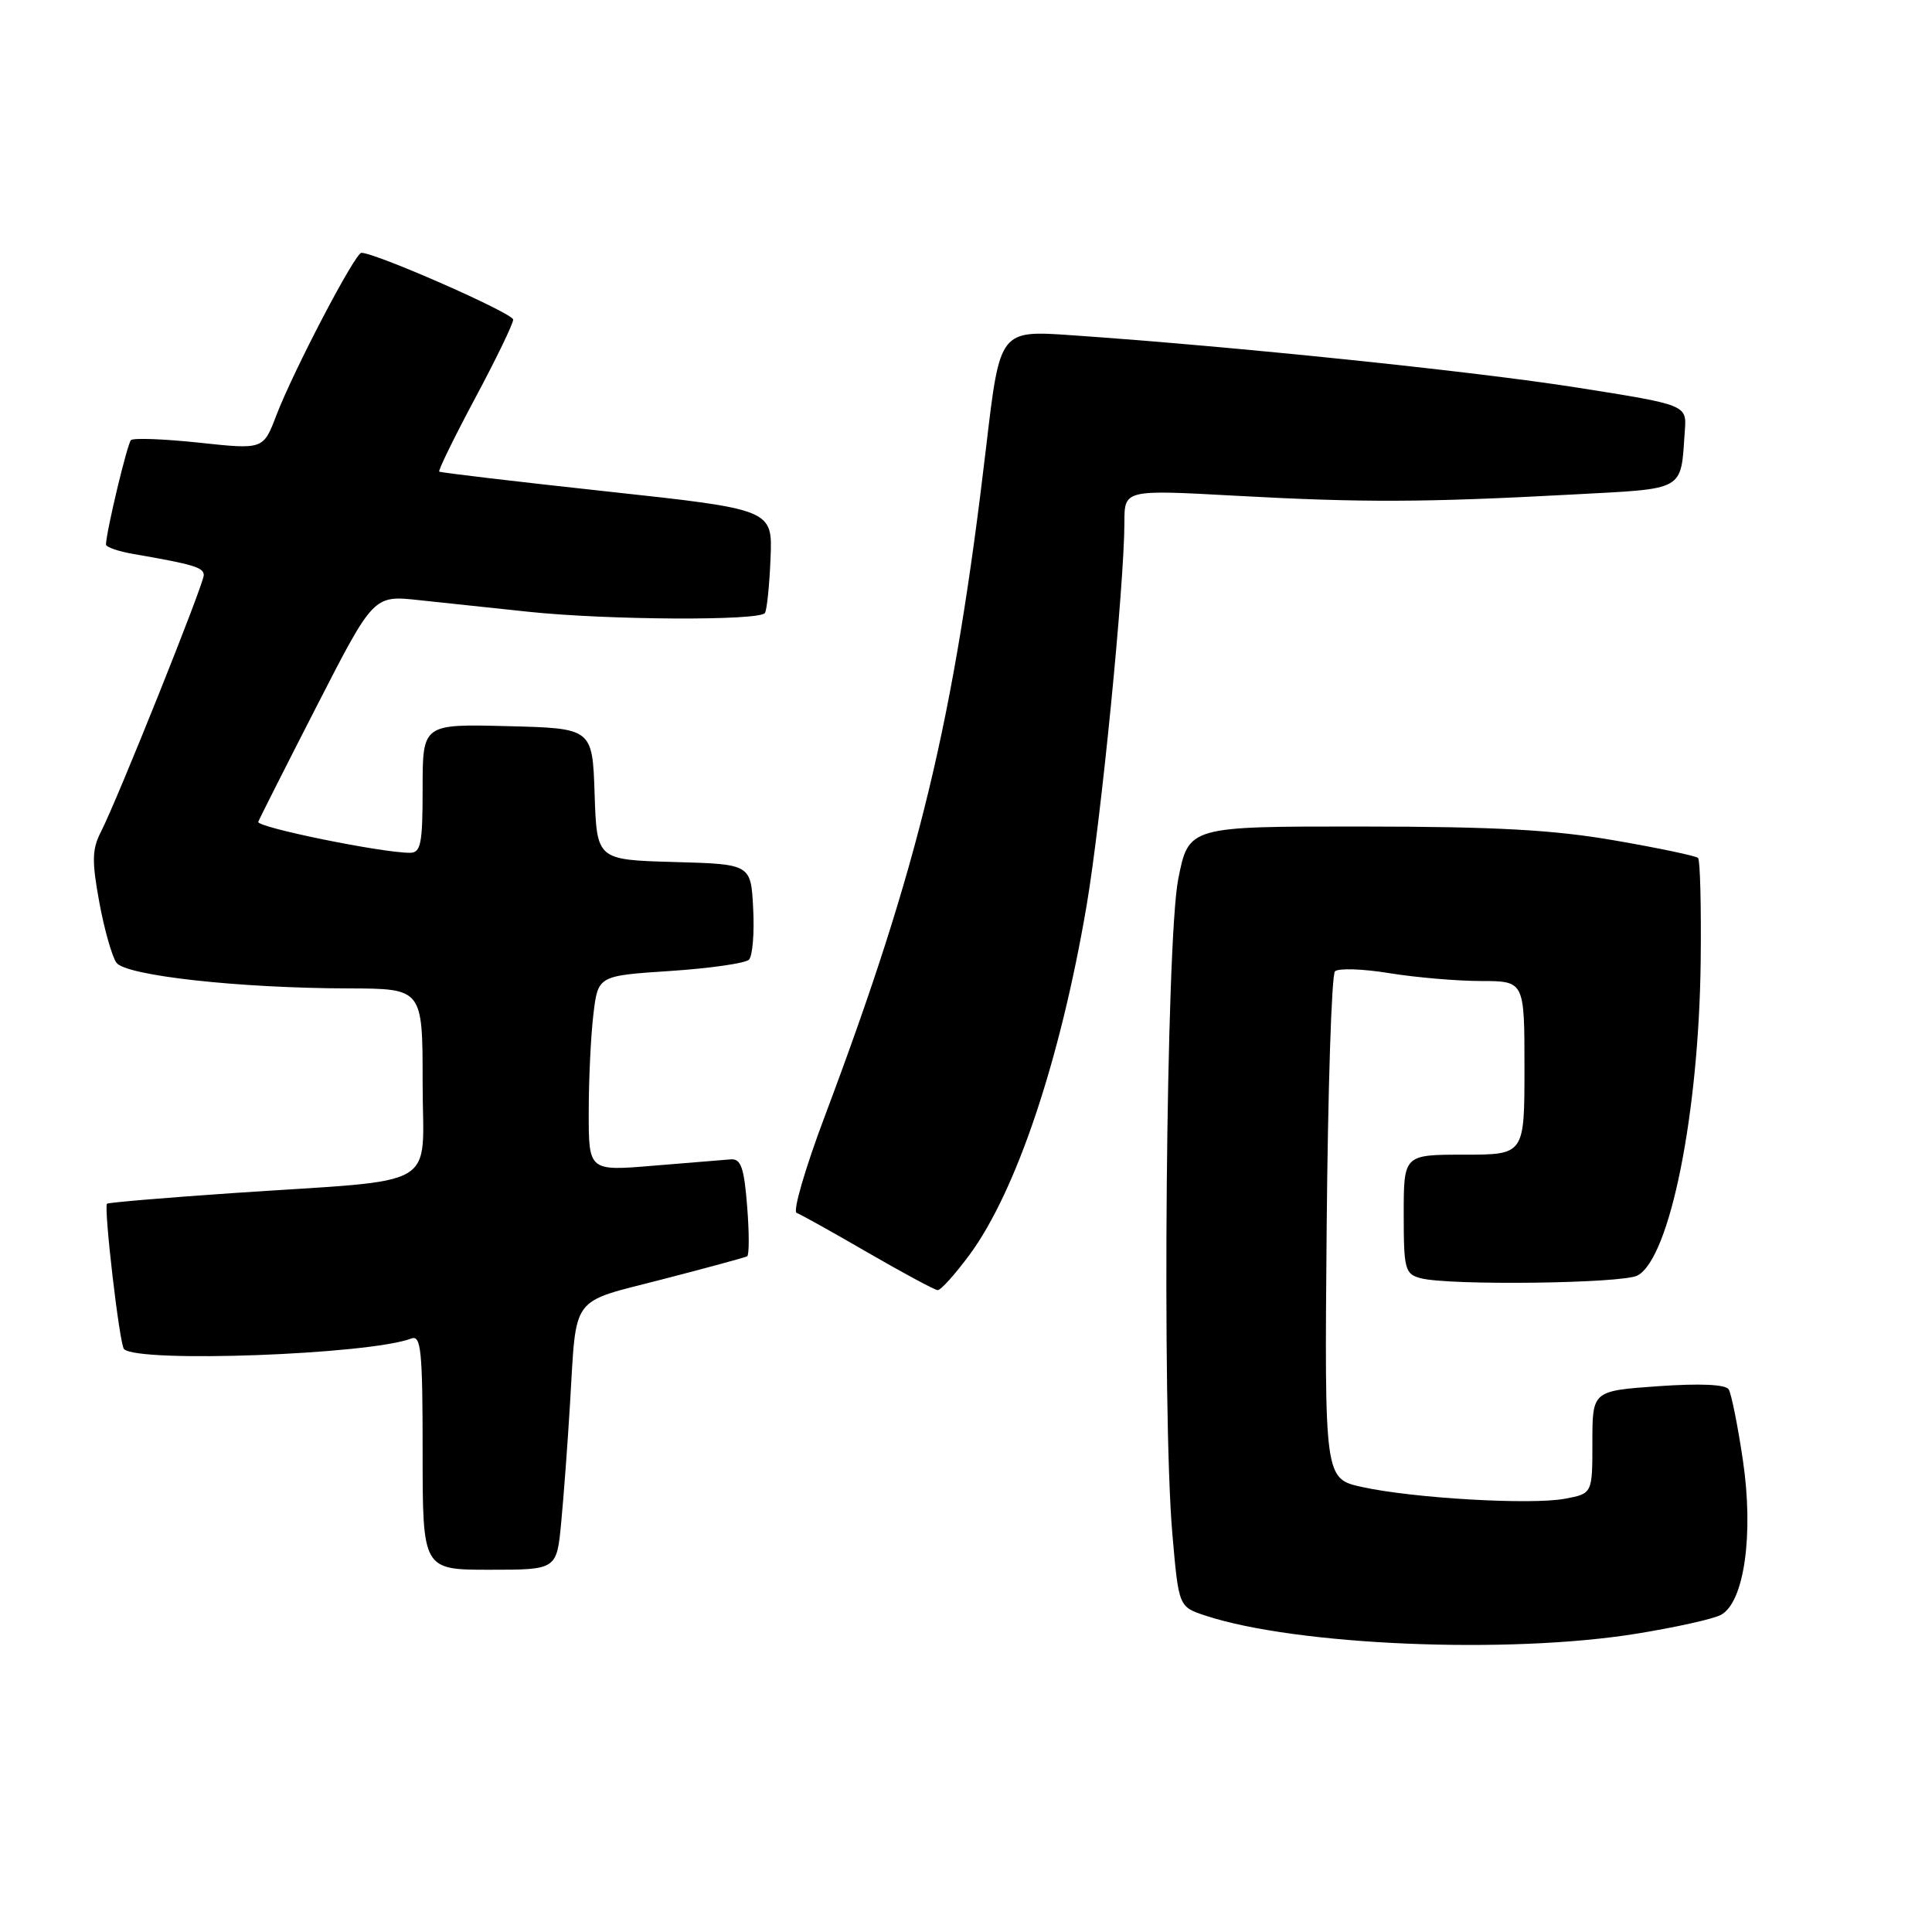 <?xml version="1.0" encoding="UTF-8" standalone="no"?>
<!DOCTYPE svg PUBLIC "-//W3C//DTD SVG 1.1//EN" "http://www.w3.org/Graphics/SVG/1.1/DTD/svg11.dtd" >
<svg xmlns="http://www.w3.org/2000/svg" xmlns:xlink="http://www.w3.org/1999/xlink" version="1.1" viewBox="0 0 256 256">
 <g >
 <path fill="currentColor"
d=" M 216.86 216.47 C 222.00 215.64 227.03 214.52 228.03 213.98 C 231.12 212.33 232.40 203.29 230.94 193.47 C 230.26 188.88 229.41 184.66 229.06 184.10 C 228.65 183.44 225.27 183.29 219.71 183.68 C 211.00 184.30 211.00 184.30 211.00 191.10 C 211.00 197.91 211.00 197.91 207.36 198.59 C 202.88 199.43 187.28 198.53 180.50 197.04 C 175.50 195.94 175.50 195.94 175.79 162.73 C 175.95 144.47 176.44 129.16 176.89 128.71 C 177.33 128.27 180.57 128.37 184.10 128.95 C 187.62 129.52 193.09 129.99 196.25 129.99 C 202.00 130.00 202.00 130.00 202.00 141.50 C 202.00 153.00 202.00 153.00 194.00 153.00 C 186.00 153.00 186.00 153.00 186.00 160.88 C 186.00 168.21 186.16 168.81 188.25 169.37 C 191.96 170.36 214.99 170.08 216.98 169.01 C 221.27 166.71 225.12 147.56 225.35 127.33 C 225.43 120.09 225.28 113.95 225.00 113.68 C 224.72 113.41 219.78 112.37 214.00 111.37 C 205.91 109.96 198.22 109.53 180.50 109.52 C 157.50 109.50 157.50 109.50 156.12 116.50 C 154.51 124.64 153.95 187.11 155.34 203.20 C 156.18 212.90 156.18 212.90 159.70 214.07 C 171.73 218.04 199.90 219.22 216.86 216.47 Z  M 74.36 201.75 C 74.69 198.31 75.22 191.22 75.53 186.00 C 76.42 171.38 75.43 172.71 87.73 169.53 C 93.65 168.00 98.73 166.62 99.00 166.47 C 99.28 166.31 99.28 163.33 99.00 159.84 C 98.60 154.73 98.18 153.52 96.84 153.62 C 95.92 153.69 91.31 154.07 86.59 154.46 C 78.00 155.18 78.00 155.18 78.01 147.34 C 78.01 143.03 78.29 137.20 78.63 134.39 C 79.24 129.29 79.24 129.29 88.81 128.66 C 94.07 128.31 98.76 127.64 99.24 127.16 C 99.72 126.68 99.97 123.64 99.80 120.40 C 99.50 114.50 99.50 114.50 89.29 114.22 C 79.08 113.93 79.08 113.93 78.79 105.22 C 78.50 96.50 78.50 96.50 67.25 96.22 C 56.00 95.93 56.00 95.93 56.00 104.47 C 56.00 111.82 55.77 113.00 54.31 113.00 C 50.54 113.00 33.96 109.61 34.22 108.90 C 34.38 108.47 37.88 101.54 42.00 93.50 C 49.50 78.87 49.50 78.87 55.50 79.52 C 58.80 79.87 65.33 80.57 70.00 81.06 C 80.48 82.17 100.71 82.28 101.36 81.22 C 101.62 80.80 101.96 77.54 102.10 73.97 C 102.37 67.50 102.37 67.50 80.43 65.12 C 68.37 63.81 58.37 62.63 58.20 62.49 C 58.04 62.35 60.17 57.98 62.95 52.78 C 65.73 47.59 68.00 42.89 68.00 42.35 C 68.00 41.51 49.79 33.50 47.89 33.50 C 47.05 33.50 38.88 49.12 36.62 55.03 C 34.89 59.57 34.89 59.57 26.41 58.66 C 21.74 58.16 17.66 58.01 17.35 58.32 C 16.87 58.80 14.14 70.16 14.04 72.14 C 14.02 72.49 15.69 73.07 17.75 73.42 C 25.64 74.78 27.00 75.19 27.00 76.21 C 27.00 77.40 15.53 106.03 13.36 110.25 C 12.19 112.53 12.16 114.12 13.16 119.56 C 13.82 123.17 14.85 126.77 15.43 127.57 C 16.70 129.28 31.63 130.94 46.25 130.97 C 56.00 131.00 56.00 131.00 56.00 143.44 C 56.00 157.87 58.87 156.19 31.00 158.08 C 21.93 158.70 14.36 159.34 14.18 159.50 C 13.72 159.94 15.84 178.18 16.43 178.76 C 18.28 180.62 48.96 179.49 54.50 177.36 C 55.79 176.87 56.00 178.94 56.00 192.39 C 56.00 208.00 56.00 208.00 64.88 208.00 C 73.77 208.00 73.77 208.00 74.36 201.75 Z  M 128.48 166.25 C 134.68 157.82 140.50 140.45 143.98 120.00 C 145.91 108.62 148.98 77.52 148.99 69.19 C 149.00 64.88 149.00 64.88 163.75 65.69 C 180.52 66.61 188.74 66.58 208.26 65.53 C 223.52 64.71 222.67 65.20 223.25 57.07 C 223.50 53.65 223.50 53.65 209.00 51.36 C 195.39 49.21 163.47 45.90 141.99 44.42 C 132.49 43.76 132.49 43.76 130.69 59.05 C 126.41 95.51 121.81 114.60 109.28 147.93 C 106.70 154.77 105.03 160.52 105.55 160.71 C 106.07 160.90 110.33 163.27 115.00 165.98 C 119.67 168.68 123.83 170.92 124.24 170.95 C 124.65 170.98 126.55 168.86 128.48 166.25 Z "/>
</g>
</svg>